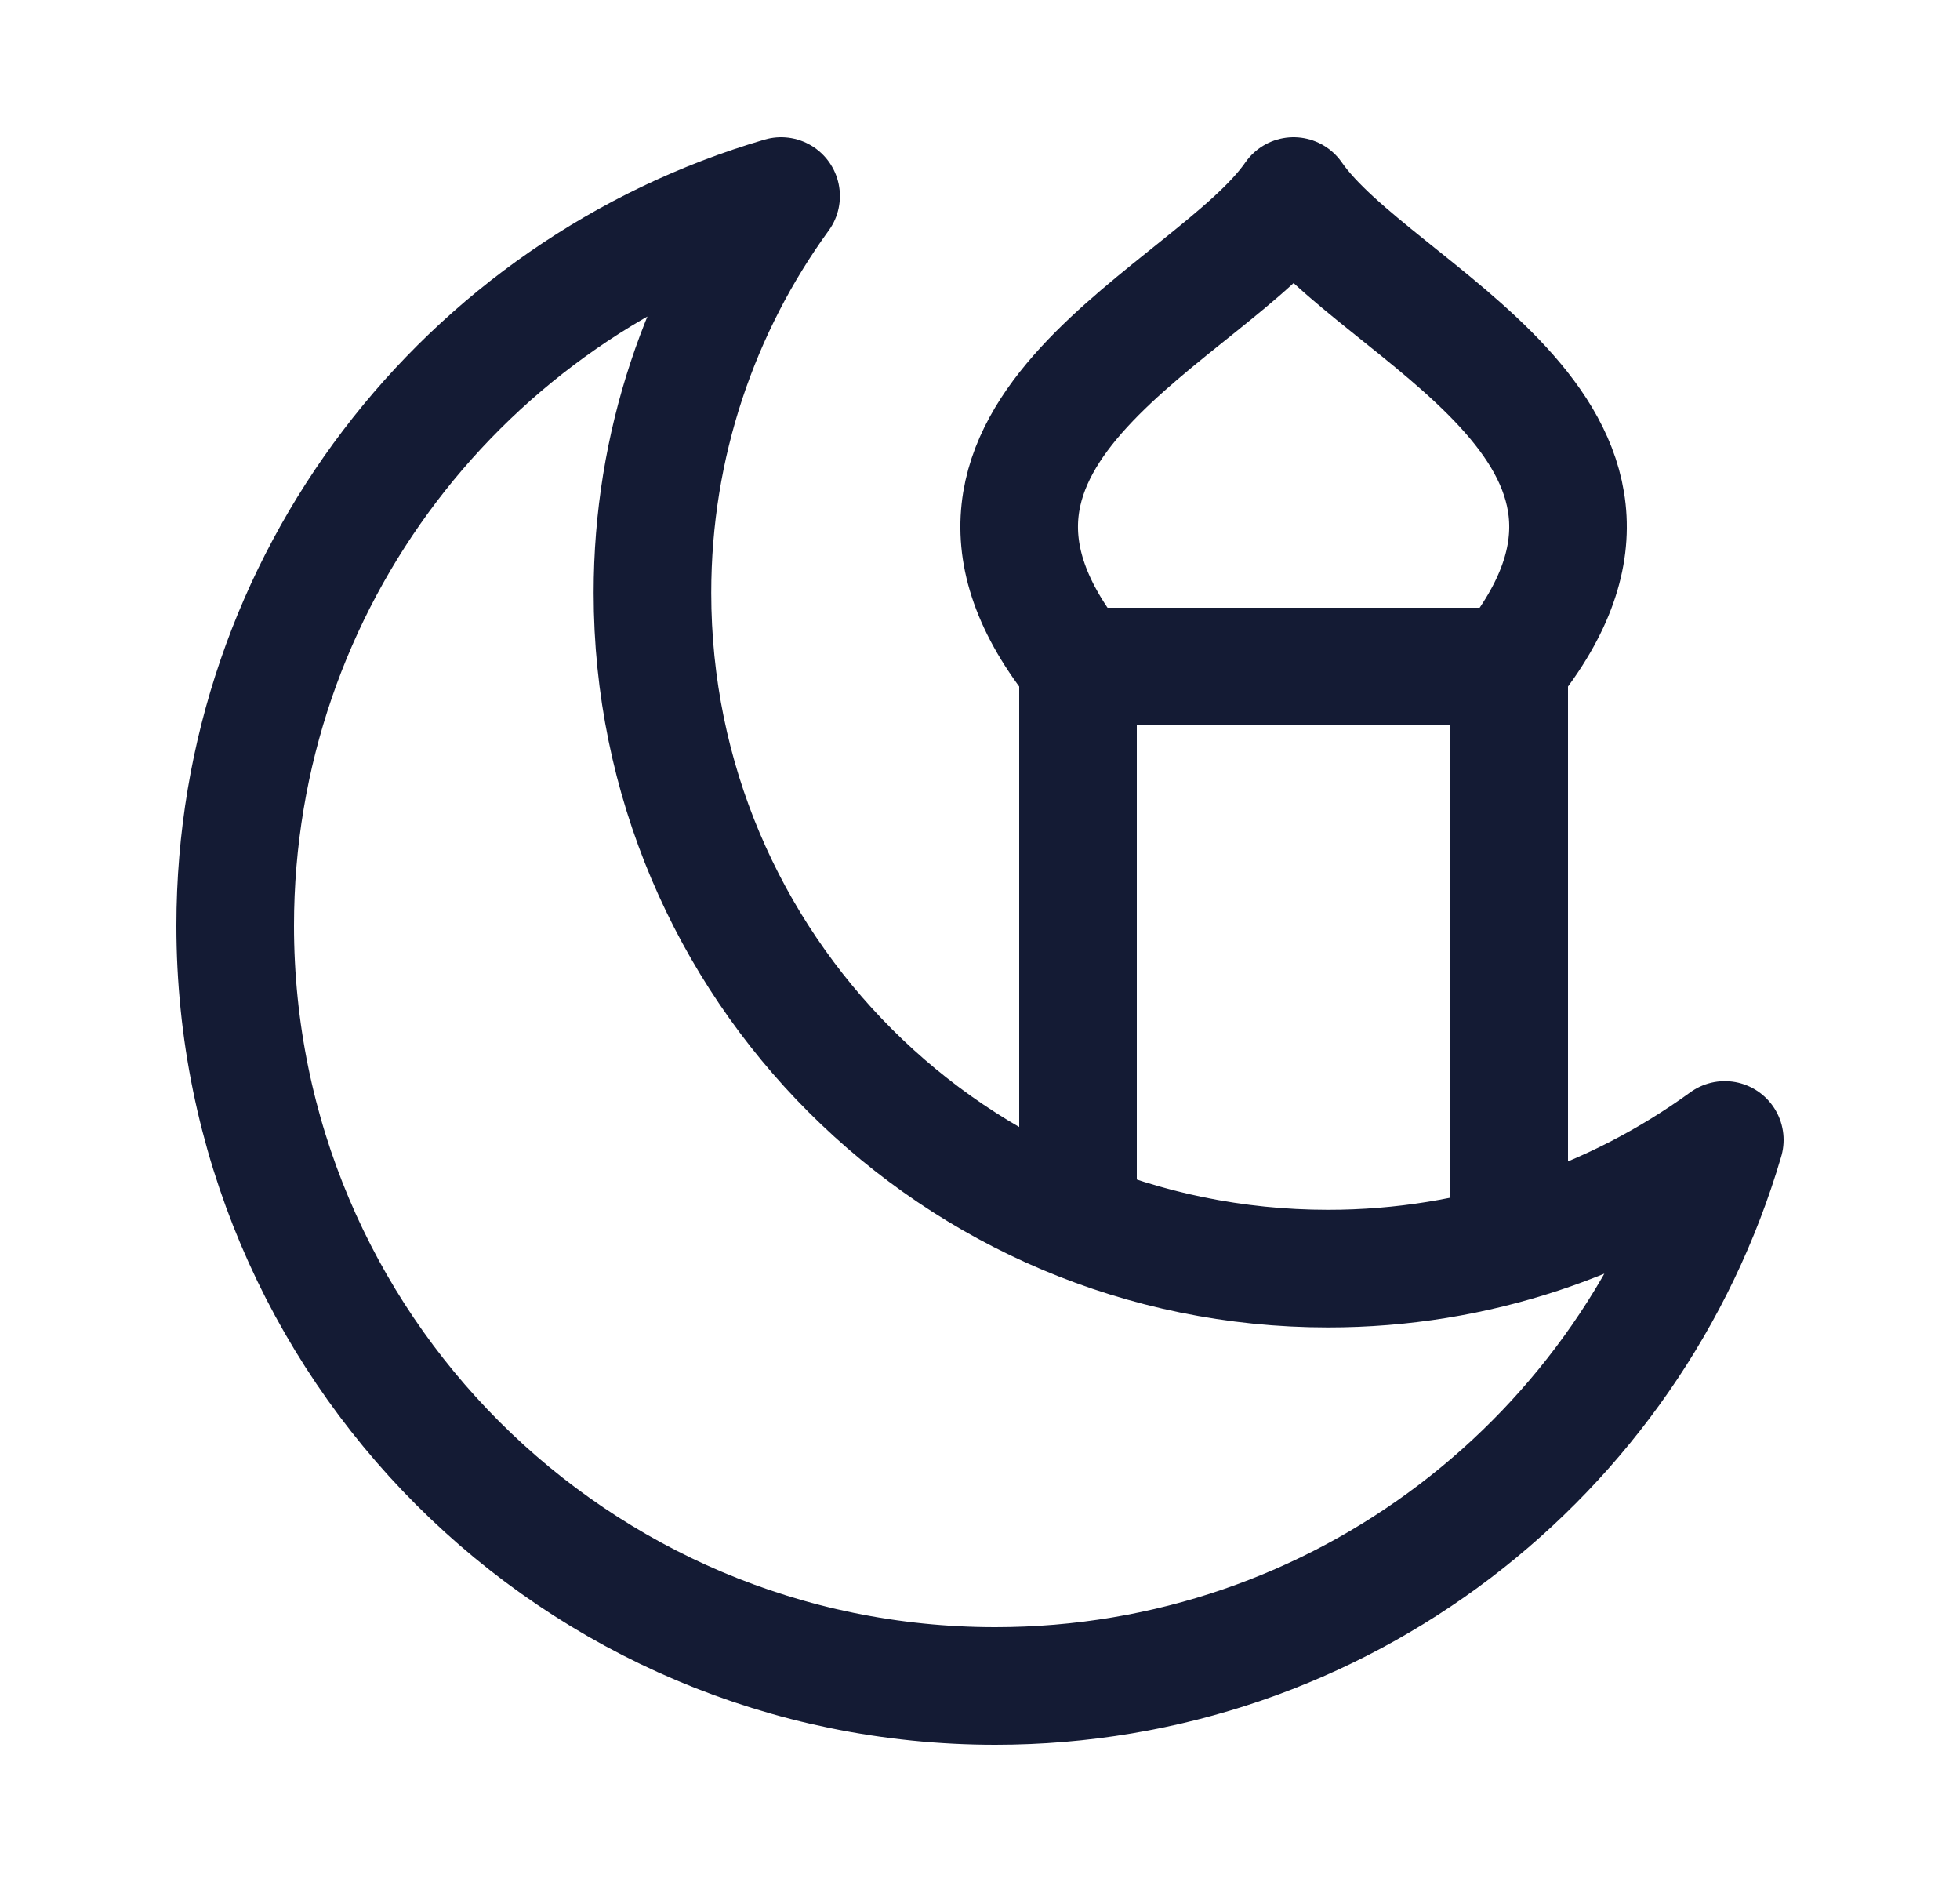 <svg width="25" height="24" viewBox="0 0 25 24" fill="none" xmlns="http://www.w3.org/2000/svg">
<path d="M3 11.805C3 17.159 7.341 21.5 12.695 21.5C17.101 21.5 20.82 18.561 22 14.537C20.579 15.569 18.831 16.178 16.94 16.178C12.18 16.178 8.322 12.32 8.322 7.56C8.322 5.669 8.931 3.921 9.963 2.5C5.939 3.68 3 7.399 3 11.805Z" stroke="#141B34" stroke-width="1.5" stroke-linejoin="round"/>
<path d="M13.75 8.5C11.326 5.5 15.461 4 16.5 2.5C17.539 4 21.674 5.5 19.25 8.5M13.75 8.5H19.25M13.75 8.5V15.5M19.25 8.5V15.5" stroke="#141B34" stroke-width="1.5" stroke-linecap="round" stroke-linejoin="round"/>
</svg>
